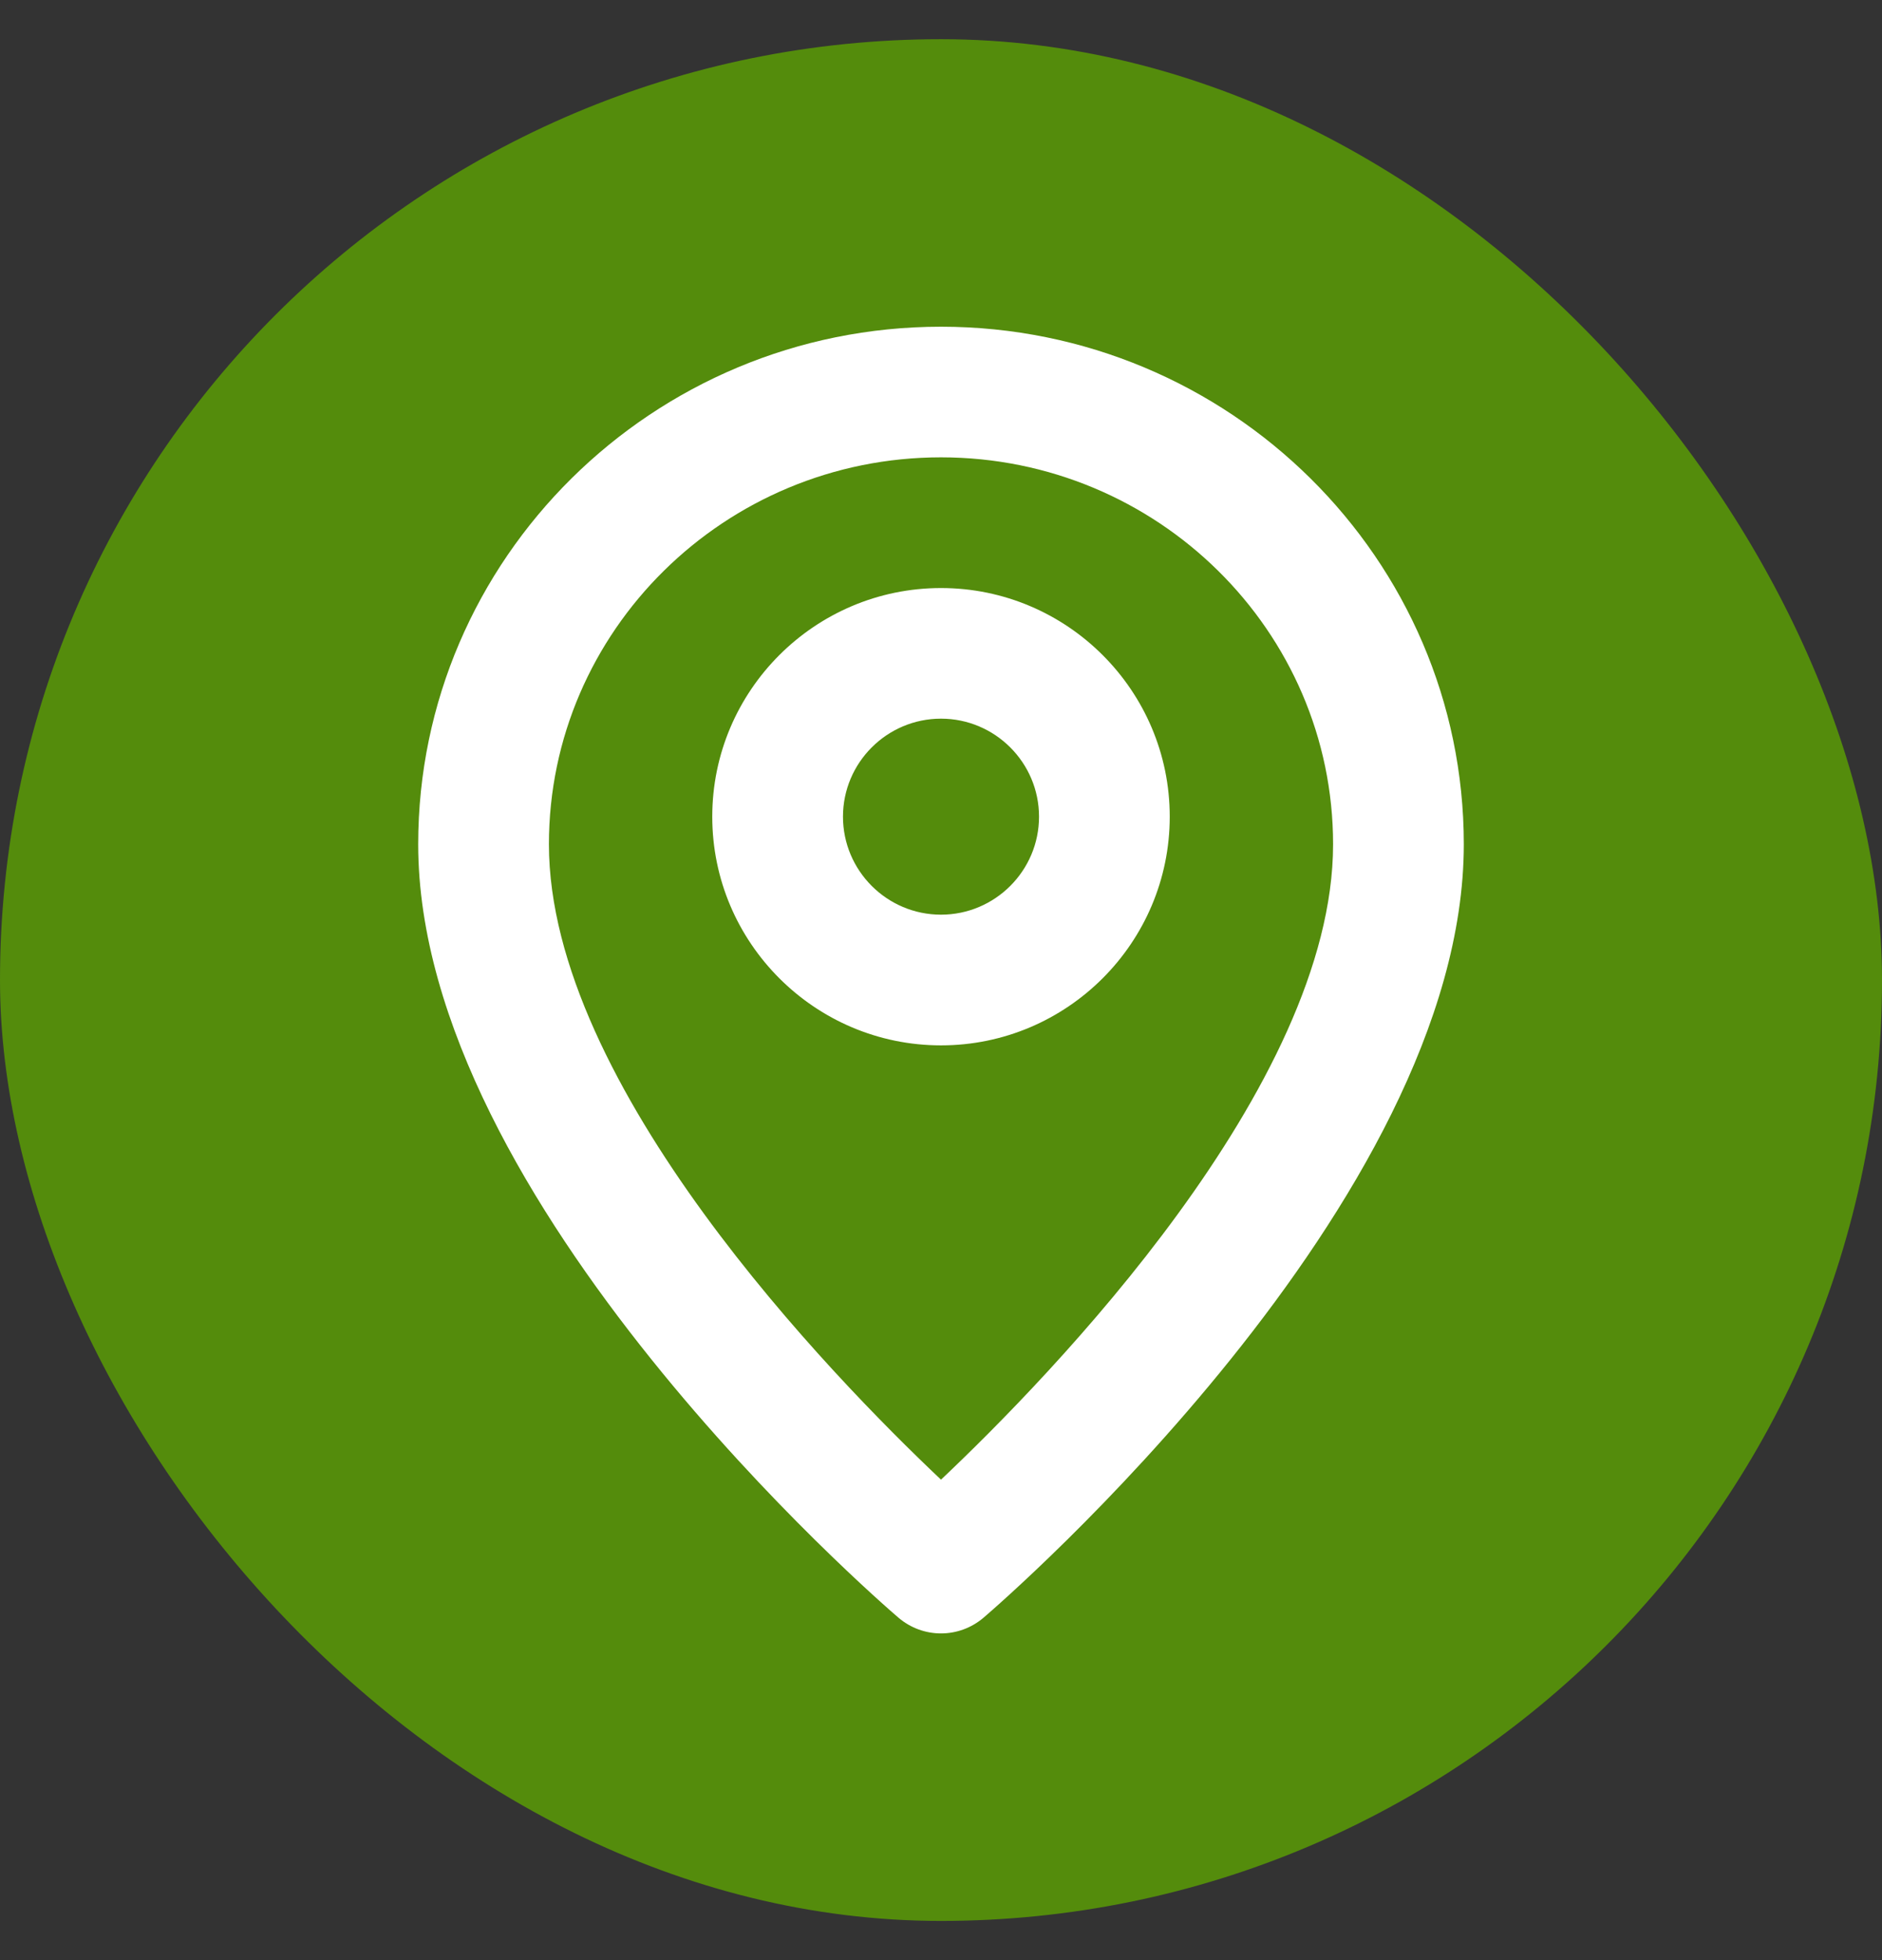 <svg width="24" height="25" viewBox="0 0 24 25" fill="none" xmlns="http://www.w3.org/2000/svg">
<rect x="0" y="0" width="24" height="25" fill="#333333" stroke="none"/>
<rect y="0.5" width="24" height="24" rx="12" fill="#548C0C"/>
<path fill-rule="evenodd" clip-rule="evenodd" d="M12 11.666C11.311 11.666 10.75 11.105 10.75 10.416C10.75 9.727 11.311 9.166 12 9.166C12.689 9.166 13.25 9.727 13.25 10.416C13.25 11.105 12.689 11.666 12 11.666ZM12 7.5C10.392 7.5 9.083 8.808 9.083 10.416C9.083 12.024 10.392 13.333 12 13.333C13.608 13.333 14.917 12.024 14.917 10.416C14.917 8.808 13.608 7.5 12 7.5ZM12 18.872C10.604 17.552 7 13.846 7 10.768C7 8.047 9.242 5.833 12 5.833C14.758 5.833 17 8.047 17 10.768C17 13.846 13.396 17.552 12 18.872ZM12 4.167C8.324 4.167 5.333 7.127 5.333 10.768C5.333 15.331 11.207 20.418 11.457 20.632C11.614 20.766 11.807 20.833 12 20.833C12.193 20.833 12.386 20.766 12.543 20.632C12.793 20.418 18.667 15.331 18.667 10.768C18.667 7.127 15.676 4.167 12 4.167Z" fill="white"/>
</svg>
